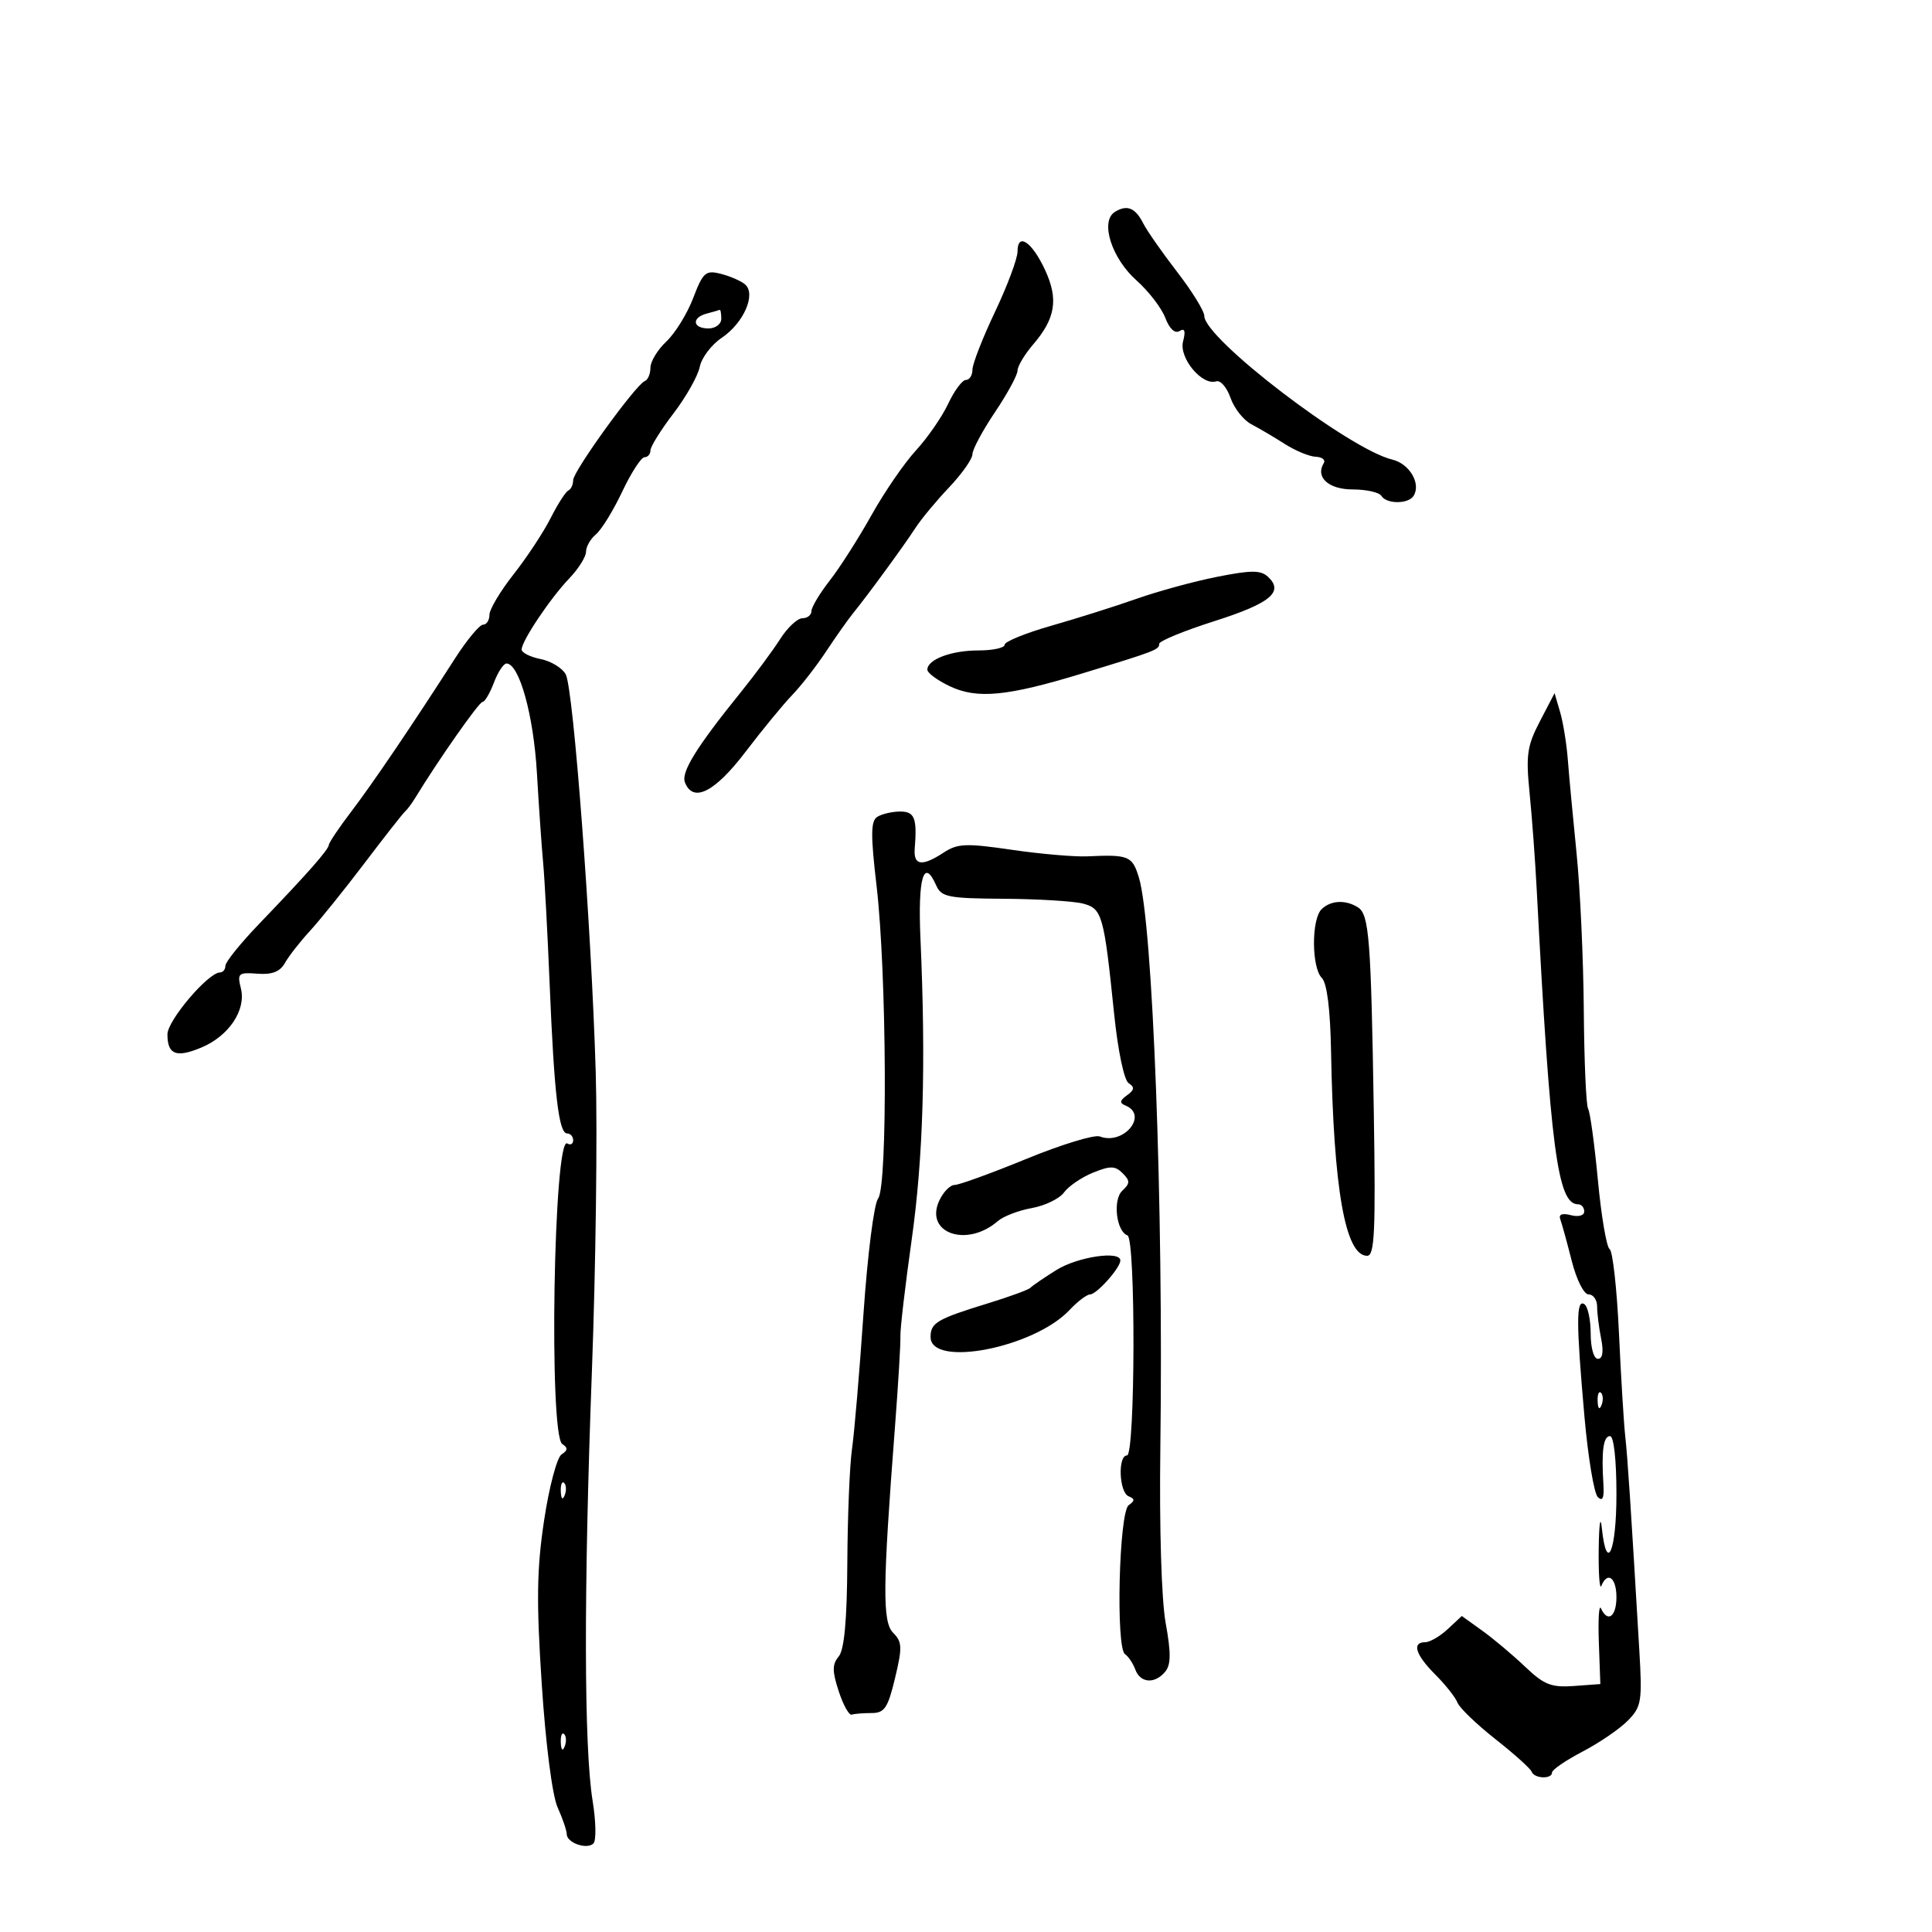 <svg xmlns="http://www.w3.org/2000/svg" width="300" height="300" viewBox="0 0 300 300" version="1.1">
	<path d="M 173.105 32.915 C 170.792 34.378, 172.604 40.097, 176.469 43.535 C 178.350 45.209, 180.363 47.825, 180.943 49.349 C 181.592 51.057, 182.441 51.845, 183.156 51.404 C 183.963 50.905, 184.130 51.395, 183.704 53.022 C 183.037 55.575, 186.674 59.942, 188.860 59.213 C 189.510 58.997, 190.504 60.148, 191.070 61.772 C 191.636 63.396, 193.090 65.241, 194.300 65.873 C 195.510 66.504, 197.850 67.884, 199.500 68.938 C 201.150 69.991, 203.314 70.887, 204.309 70.927 C 205.304 70.967, 205.865 71.409, 205.556 71.910 C 204.204 74.096, 206.295 76, 210.048 76 C 212.157 76, 214.160 76.450, 214.500 77 C 215.302 78.298, 218.701 78.292, 219.506 76.991 C 220.683 75.086, 218.864 72.004, 216.183 71.362 C 209.478 69.755, 187 52.570, 187 49.051 C 187 48.300, 185.099 45.221, 182.776 42.210 C 180.453 39.199, 178.091 35.818, 177.526 34.696 C 176.297 32.254, 174.985 31.725, 173.105 32.915 M 158 39.060 C 158 40.158, 156.425 44.376, 154.500 48.432 C 152.575 52.489, 151 56.526, 151 57.404 C 151 58.282, 150.543 59, 149.984 59 C 149.425 59, 148.187 60.662, 147.234 62.694 C 146.280 64.725, 144.026 67.988, 142.224 69.944 C 140.423 71.900, 137.315 76.425, 135.319 80 C 133.323 83.575, 130.409 88.140, 128.845 90.144 C 127.280 92.148, 126 94.286, 126 94.894 C 126 95.502, 125.369 96, 124.599 96 C 123.828 96, 122.267 97.463, 121.130 99.250 C 119.992 101.037, 117.243 104.750, 115.021 107.500 C 108.165 115.983, 105.743 119.888, 106.352 121.475 C 107.599 124.724, 110.980 123.028, 115.751 116.764 C 118.363 113.334, 121.628 109.359, 123.008 107.929 C 124.387 106.500, 126.762 103.446, 128.287 101.143 C 129.811 98.839, 131.691 96.177, 132.464 95.227 C 134.732 92.440, 140.386 84.707, 142.135 82 C 143.023 80.625, 145.381 77.780, 147.375 75.679 C 149.369 73.577, 151 71.260, 151 70.529 C 151 69.799, 152.575 66.861, 154.500 64 C 156.425 61.139, 158 58.239, 158 57.555 C 158 56.871, 159.097 55.035, 160.437 53.475 C 163.895 49.451, 164.376 46.462, 162.291 41.951 C 160.252 37.541, 158 36.023, 158 39.060 M 107.637 46.282 C 106.709 48.711, 104.836 51.745, 103.475 53.024 C 102.114 54.302, 101 56.133, 101 57.091 C 101 58.049, 100.609 58.983, 100.132 59.167 C 98.734 59.704, 89 73.164, 89 74.560 C 89 75.260, 88.662 75.983, 88.250 76.167 C 87.838 76.350, 86.600 78.280, 85.500 80.456 C 84.400 82.632, 81.813 86.557, 79.750 89.177 C 77.688 91.797, 76 94.629, 76 95.471 C 76 96.312, 75.555 97, 75.010 97 C 74.466 97, 72.504 99.362, 70.650 102.250 C 63.980 112.641, 57.922 121.582, 54.559 126 C 52.674 128.475, 51.103 130.809, 51.066 131.187 C 50.991 131.971, 47.807 135.579, 40.250 143.447 C 37.363 146.453, 35 149.382, 35 149.956 C 35 150.530, 34.625 151, 34.167 151 C 32.340 151, 26 158.458, 26 160.608 C 26 163.763, 27.357 164.295, 31.252 162.668 C 35.540 160.876, 38.247 156.834, 37.406 153.480 C 36.818 151.138, 37.008 150.969, 39.973 151.195 C 42.256 151.369, 43.482 150.890, 44.245 149.527 C 44.833 148.475, 46.580 146.239, 48.126 144.558 C 49.672 142.876, 53.496 138.125, 56.624 134 C 59.751 129.875, 62.578 126.275, 62.905 126 C 63.232 125.725, 63.950 124.761, 64.500 123.858 C 68.049 118.030, 74.382 109, 74.920 109 C 75.273 109, 76.071 107.650, 76.694 106 C 77.317 104.350, 78.203 103.012, 78.663 103.026 C 80.642 103.087, 82.851 111.052, 83.370 120 C 83.673 125.225, 84.110 131.525, 84.341 134 C 84.572 136.475, 85.029 145.025, 85.358 153 C 86.057 169.973, 86.765 176, 88.061 176 C 88.578 176, 89 176.477, 89 177.059 C 89 177.641, 88.591 177.865, 88.091 177.556 C 85.970 176.245, 85.193 222.855, 87.313 224.230 C 88.213 224.814, 88.186 225.203, 87.200 225.840 C 86.485 226.302, 85.265 230.908, 84.486 236.090 C 83.346 243.666, 83.276 248.618, 84.122 261.500 C 84.739 270.891, 85.757 278.802, 86.586 280.651 C 87.364 282.384, 88 284.249, 88 284.794 C 88 286.153, 91.144 287.256, 92.150 286.250 C 92.599 285.801, 92.541 282.824, 92.022 279.633 C 90.675 271.360, 90.634 247.119, 91.908 212.966 C 92.514 196.722, 92.782 175.797, 92.503 166.466 C 91.829 143.874, 89.046 106.954, 87.849 104.717 C 87.322 103.733, 85.566 102.663, 83.946 102.339 C 82.326 102.015, 81 101.347, 81 100.855 C 81 99.531, 85.445 92.899, 88.413 89.794 C 89.836 88.305, 91 86.448, 91 85.666 C 91 84.884, 91.696 83.667, 92.547 82.961 C 93.398 82.255, 95.231 79.275, 96.620 76.338 C 98.009 73.402, 99.563 71, 100.073 71 C 100.583 71, 101 70.523, 101 69.940 C 101 69.357, 102.608 66.774, 104.573 64.201 C 106.538 61.627, 108.376 58.370, 108.658 56.962 C 108.939 55.554, 110.476 53.524, 112.074 52.451 C 115.499 50.150, 117.458 45.625, 115.671 44.142 C 115.021 43.602, 113.327 42.869, 111.906 42.513 C 109.570 41.926, 109.163 42.286, 107.637 46.282 M 109.750 48.689 C 107.354 49.315, 107.537 51, 110 51 C 111.111 51, 112 50.333, 112 49.500 C 112 48.675, 111.888 48.052, 111.750 48.116 C 111.612 48.180, 110.713 48.438, 109.750 48.689 M 189 89.567 C 185.425 90.276, 179.800 91.810, 176.500 92.976 C 173.200 94.142, 167.238 96.025, 163.250 97.162 C 159.262 98.299, 156 99.628, 156 100.115 C 156 100.602, 154.170 101, 151.934 101 C 147.713 101, 144 102.399, 144 103.988 C 144 104.493, 145.564 105.648, 147.476 106.556 C 151.734 108.576, 156.369 108.132, 168 104.586 C 179.469 101.090, 180 100.886, 180 99.972 C 180 99.535, 183.864 97.947, 188.587 96.444 C 197.269 93.679, 199.414 91.901, 196.887 89.561 C 195.758 88.515, 194.293 88.516, 189 89.567 M 239.114 112.007 C 237.131 115.811, 236.923 117.251, 237.511 123.109 C 237.883 126.810, 238.383 133.588, 238.623 138.170 C 240.733 178.442, 241.856 187, 245.035 187 C 245.566 187, 246 187.502, 246 188.117 C 246 188.755, 245.110 189, 243.921 188.690 C 242.576 188.338, 241.996 188.562, 242.279 189.323 C 242.519 189.970, 243.314 192.863, 244.047 195.750 C 244.804 198.736, 245.943 201, 246.689 201 C 247.410 201, 248 201.844, 248 202.875 C 248 203.906, 248.281 206.156, 248.625 207.875 C 249.029 209.894, 248.852 211, 248.125 211 C 247.482 211, 247 209.312, 247 207.059 C 247 204.891, 246.550 202.840, 246 202.500 C 244.735 201.718, 244.742 205.389, 246.033 219.974 C 246.591 226.285, 247.525 231.910, 248.108 232.474 C 248.849 233.190, 249.111 232.595, 248.978 230.500 C 248.650 225.319, 248.966 223, 250 223 C 250.593 223, 251 226.667, 251 232 C 251 240.932, 249.481 244.443, 248.728 237.250 C 248.513 235.188, 248.296 236.650, 248.247 240.500 C 248.198 244.350, 248.385 246.938, 248.662 246.250 C 249.599 243.930, 251 244.979, 251 248 C 251 251.041, 249.636 252.036, 248.600 249.750 C 248.289 249.063, 248.139 251.425, 248.267 255 L 248.500 261.500 244.388 261.801 C 240.889 262.057, 239.760 261.609, 236.812 258.801 C 234.906 256.985, 231.917 254.472, 230.168 253.216 L 226.989 250.932 224.806 252.966 C 223.605 254.085, 222.033 255, 221.311 255 C 219.190 255, 219.795 256.949, 222.874 260.028 C 224.455 261.609, 226.004 263.568, 226.316 264.382 C 226.629 265.196, 229.273 267.742, 232.192 270.040 C 235.111 272.338, 237.650 274.619, 237.833 275.109 C 238.241 276.199, 241 276.304, 241 275.229 C 241 274.805, 243.138 273.343, 245.750 271.979 C 248.363 270.616, 251.526 268.450, 252.780 267.167 C 254.893 265.003, 255.022 264.201, 254.547 256.167 C 253.227 233.807, 252.729 226.237, 252.365 223 C 252.148 221.075, 251.710 213.875, 251.391 207.001 C 251.072 200.126, 250.421 194.260, 249.944 193.965 C 249.467 193.670, 248.645 188.848, 248.119 183.249 C 247.592 177.650, 246.908 172.661, 246.600 172.162 C 246.292 171.663, 245.991 164.785, 245.931 156.877 C 245.871 148.970, 245.367 138, 244.809 132.500 C 244.252 127, 243.642 120.475, 243.454 118 C 243.267 115.525, 242.726 112.180, 242.253 110.567 L 241.392 107.635 239.114 112.007 M 136.226 126.839 C 135.205 127.487, 135.183 129.622, 136.114 137.574 C 137.692 151.047, 137.856 184.256, 136.354 186.099 C 135.721 186.875, 134.708 194.853, 134.081 204 C 133.460 213.075, 132.657 222.525, 132.298 225 C 131.939 227.475, 131.613 235.393, 131.573 242.596 C 131.523 251.597, 131.104 256.169, 130.234 257.218 C 129.212 258.449, 129.213 259.493, 130.238 262.622 C 130.937 264.755, 131.844 266.387, 132.254 266.250 C 132.664 266.113, 134.053 266, 135.340 266 C 137.347 266, 137.866 265.225, 138.983 260.571 C 140.124 255.815, 140.090 254.947, 138.708 253.565 C 137.005 251.862, 137.049 246.581, 138.975 221.500 C 139.481 214.900, 139.859 208.600, 139.813 207.500 C 139.767 206.400, 140.556 199.650, 141.566 192.500 C 143.364 179.769, 143.788 165.214, 142.930 145.781 C 142.508 136.252, 143.442 133.097, 145.380 137.500 C 146.170 139.294, 147.253 139.506, 155.880 139.561 C 161.171 139.595, 166.687 139.929, 168.137 140.302 C 171.150 141.078, 171.415 142.014, 173.003 157.449 C 173.595 163.201, 174.548 167.736, 175.263 168.199 C 176.215 168.816, 176.155 169.248, 175 170.076 C 173.871 170.886, 173.809 171.278, 174.750 171.659 C 178.388 173.136, 174.466 177.884, 170.778 176.468 C 169.951 176.151, 164.825 177.716, 159.387 179.946 C 153.949 182.176, 148.928 184, 148.229 184 C 147.529 184, 146.451 185.112, 145.832 186.470 C 143.542 191.496, 150.147 193.778, 154.934 189.615 C 155.795 188.866, 158.175 187.953, 160.221 187.587 C 162.268 187.220, 164.518 186.128, 165.221 185.160 C 165.925 184.192, 167.947 182.812, 169.715 182.093 C 172.400 181.002, 173.158 181.015, 174.315 182.172 C 175.495 183.352, 175.488 183.755, 174.270 184.892 C 172.764 186.299, 173.333 191.207, 175.074 191.833 C 176.363 192.297, 176.290 226, 175 226 C 173.545 226, 173.772 231.741, 175.250 232.341 C 176.241 232.743, 176.244 233.029, 175.263 233.725 C 173.759 234.792, 173.237 255.884, 174.691 256.859 C 175.216 257.212, 175.936 258.288, 176.292 259.250 C 177.072 261.365, 179.321 261.523, 180.936 259.578 C 181.829 258.501, 181.846 256.666, 181.005 252.030 C 180.349 248.410, 180.011 237.233, 180.178 224.702 C 180.675 187.518, 179.008 143.290, 176.844 136.250 C 175.814 132.898, 175.280 132.680, 168.850 132.972 C 166.842 133.064, 161.554 132.606, 157.100 131.954 C 150.011 130.918, 148.692 130.971, 146.535 132.385 C 143.157 134.599, 141.824 134.410, 142.039 131.750 C 142.423 127.012, 142.019 126, 139.750 126.015 C 138.512 126.024, 136.927 126.394, 136.226 126.839 M 205.200 141.200 C 203.621 142.779, 203.656 150.256, 205.250 151.850 C 206.059 152.659, 206.566 156.700, 206.686 163.300 C 207.077 184.716, 208.895 195, 212.290 195 C 213.448 195, 213.622 191.265, 213.325 172.750 C 212.891 145.731, 212.602 141.996, 210.859 140.892 C 208.934 139.672, 206.601 139.799, 205.200 141.200 M 164 197.228 C 162.075 198.435, 160.275 199.667, 160 199.966 C 159.725 200.264, 156.800 201.339, 153.500 202.353 C 145.483 204.818, 144.500 205.392, 144.500 207.609 C 144.500 212.410, 160.559 209.292, 166.076 203.419 C 167.326 202.089, 168.761 201, 169.264 201 C 170.275 201, 173.914 196.938, 173.967 195.750 C 174.038 194.148, 167.324 195.144, 164 197.228 M 248.079 217.583 C 248.127 218.748, 248.364 218.985, 248.683 218.188 C 248.972 217.466, 248.936 216.603, 248.604 216.271 C 248.272 215.939, 248.036 216.529, 248.079 217.583 M 87.079 231.583 C 87.127 232.748, 87.364 232.985, 87.683 232.188 C 87.972 231.466, 87.936 230.603, 87.604 230.271 C 87.272 229.939, 87.036 230.529, 87.079 231.583 M 87.079 270.583 C 87.127 271.748, 87.364 271.985, 87.683 271.188 C 87.972 270.466, 87.936 269.603, 87.604 269.271 C 87.272 268.939, 87.036 269.529, 87.079 270.583" stroke="none" fill="black" fill-rule="evenodd"/>
</svg>